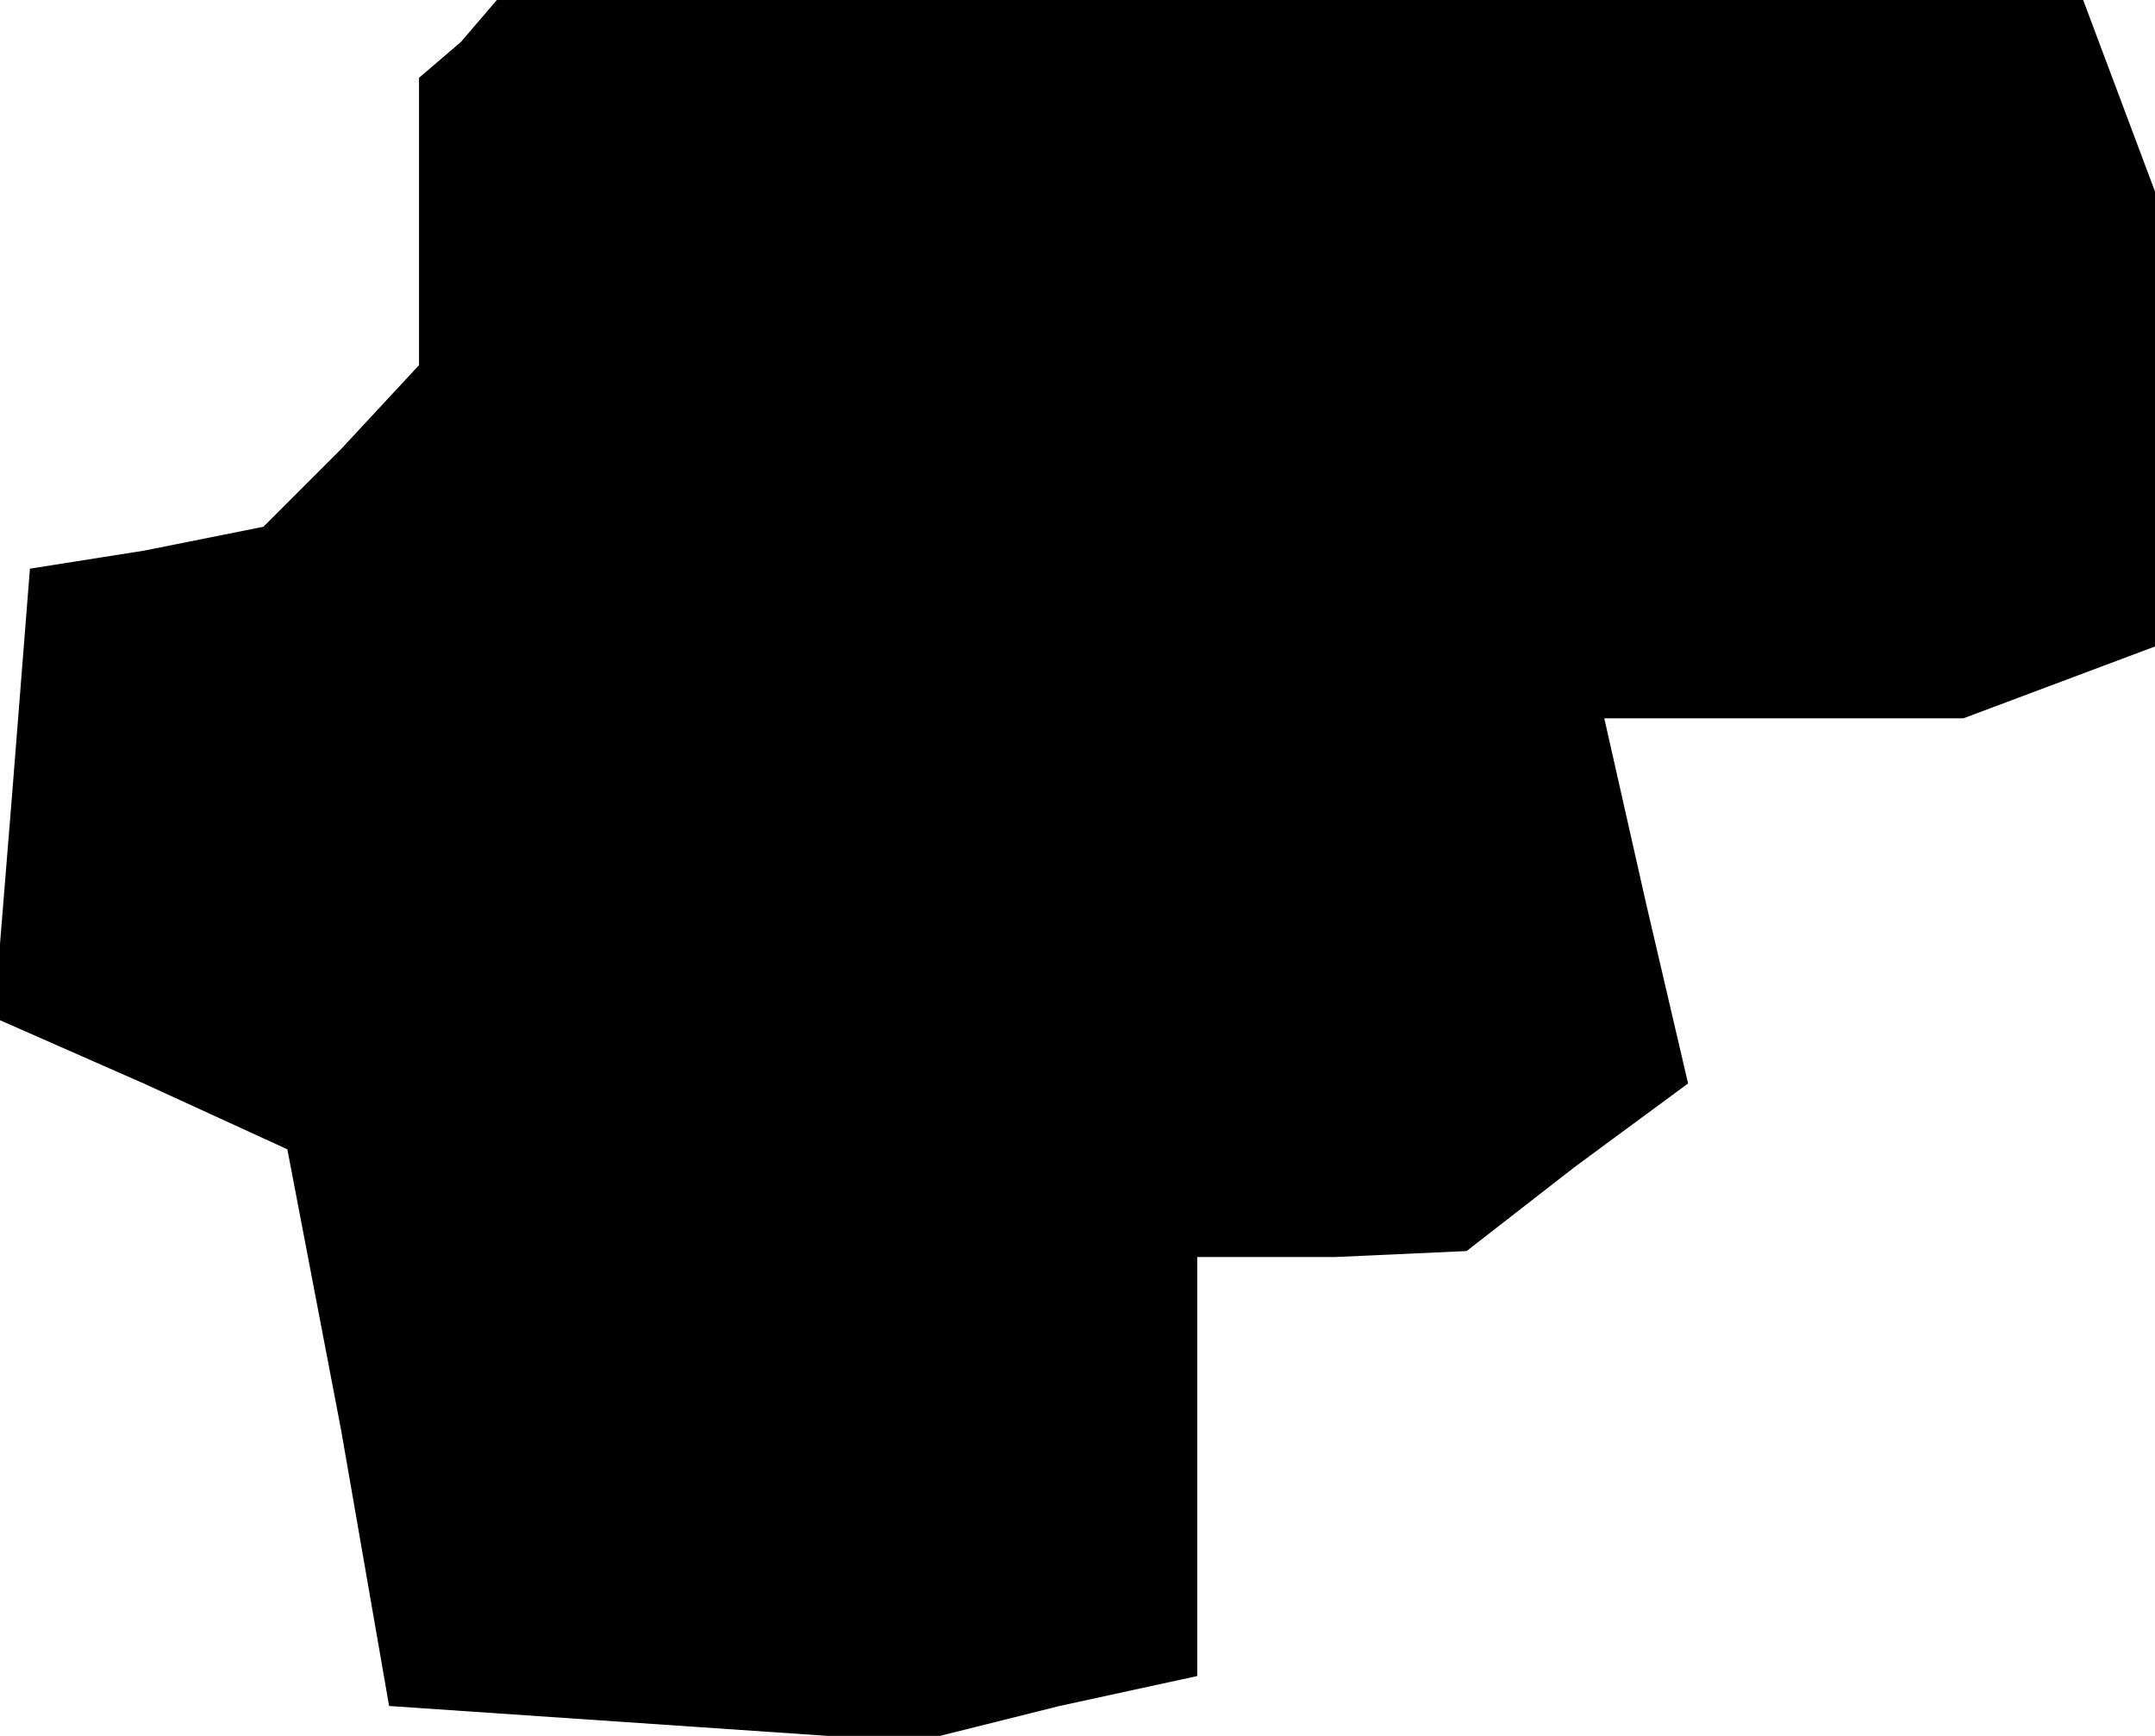 <?xml version="1.0" standalone="no"?>
<!DOCTYPE svg PUBLIC "-//W3C//DTD SVG 20010904//EN"
 "http://www.w3.org/TR/2001/REC-SVG-20010904/DTD/svg10.dtd">
<svg version="1.0" xmlns="http://www.w3.org/2000/svg"
 width="36pt" height="29pt" viewBox="0 0 36 29"
 preserveAspectRatio="xMidYMid meet">
<g transform="translate(0,29) scale(0.1,-0.1)"
fill="#000000" stroke="none">
<path d="M77 283 l-7 -6 0 -24 0 -24 -13 -14 -13 -13 -20 -4 -19 -3 -3 -38 -3
-37 25 -11 24 -11 9 -47 8 -46 44 -3 44 -3 24 6 23 5 0 35 0 35 23 0 22 1 18
14 19 14 -7 30 -7 31 30 0 30 0 16 6 16 6 0 38 0 38 -6 16 -6 16 -132 0 -133
0 -6 -7z"/>
</g>
</svg>
